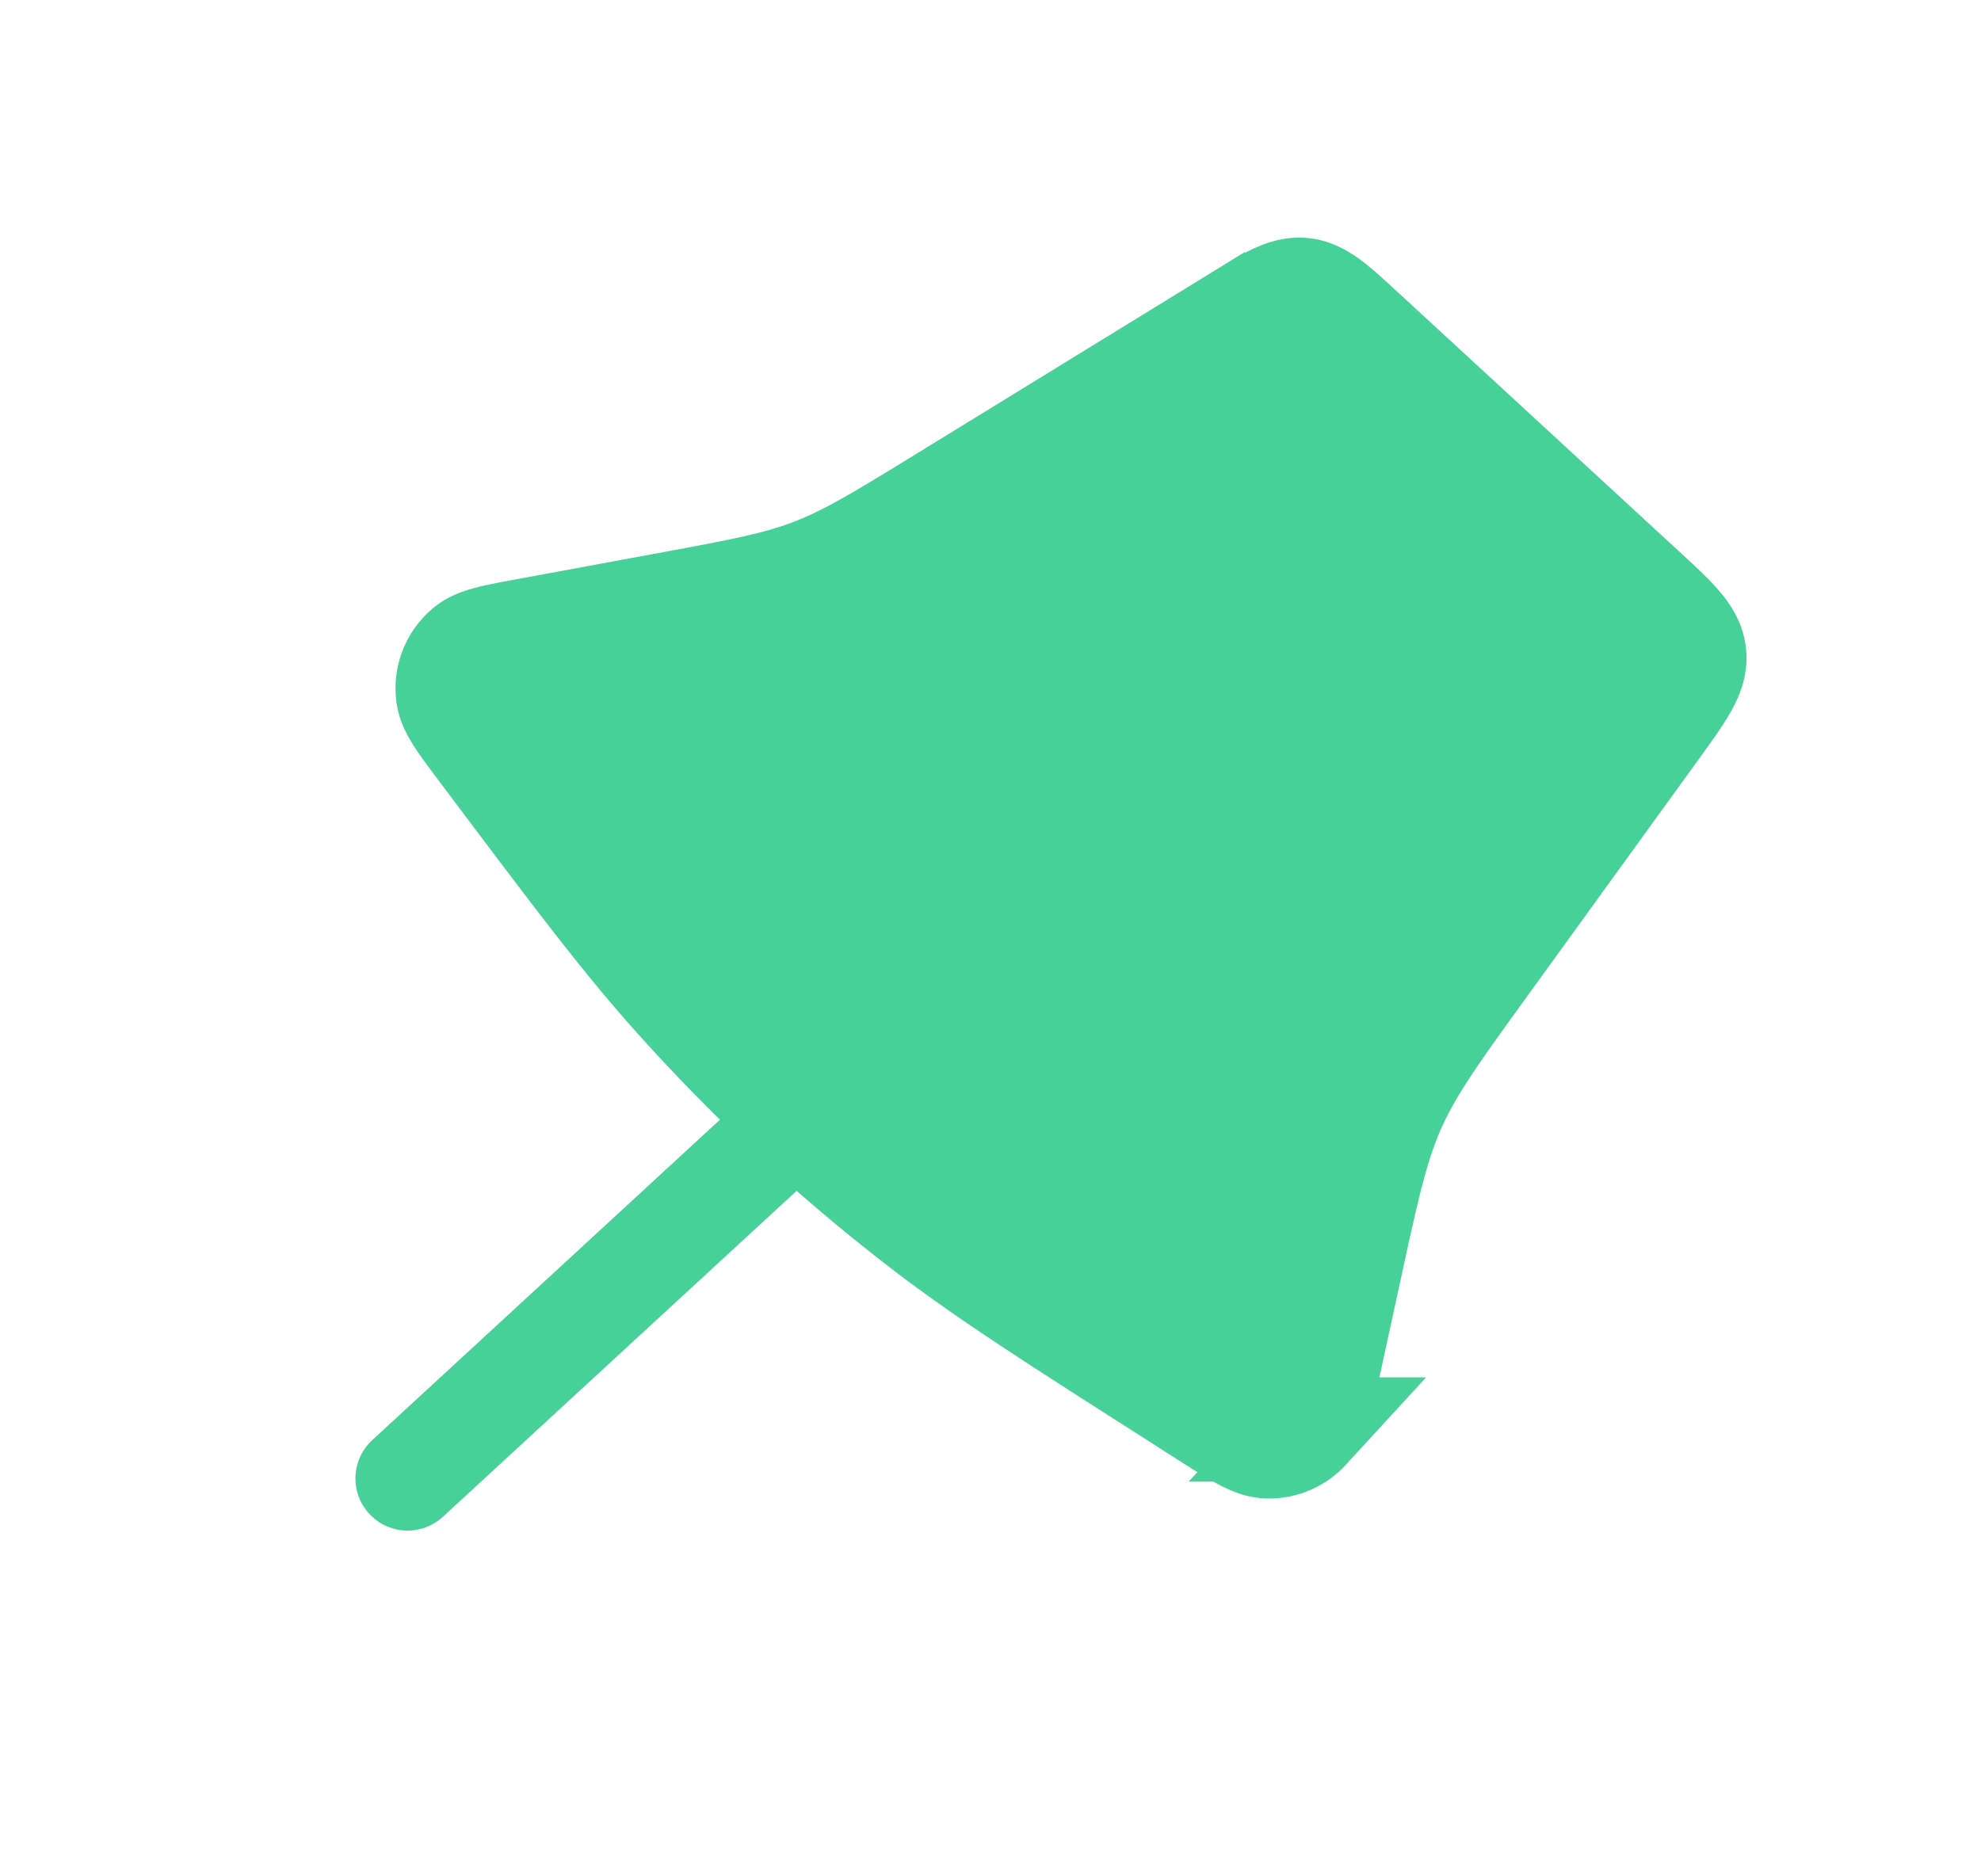 <svg xmlns="http://www.w3.org/2000/svg" width="38" height="36" fill="none" viewBox="0 0 38 36">
  <path fill="#47D198" stroke="#47D198" stroke-width="2" d="M23.727 6.103c.62-.381.93-.572 1.265-.54.334.033.602.28 1.137.773l5.399 4.976c.621.573.932.86.97 1.237.038.378-.21.72-.705 1.406l-3.251 4.494c-.978 1.351-1.466 2.027-1.804 2.783-.338.756-.514 1.571-.868 3.201l-.382 1.759c-.15.69-.225 1.036-.408 1.235a1 1 0 0 1-.775.323c-.271-.01-.569-.2-1.165-.58l-.415-.266c-2.515-1.604-3.773-2.407-4.95-3.306A34.999 34.999 0 0 1 12.92 19.1c-.987-1.106-1.883-2.298-3.675-4.684-.403-.536-.604-.805-.644-1.046a1 1 0 0 1 .371-.953c.193-.15.523-.21 1.183-.332l2.546-.47c1.463-.27 2.194-.404 2.885-.67.69-.264 1.324-.654 2.591-1.432l5.55-3.41Z"/>
  <path stroke="#47D198" stroke-linecap="round" stroke-width="2" d="m7.818 28.366 7.035-6.484"/>
</svg>
